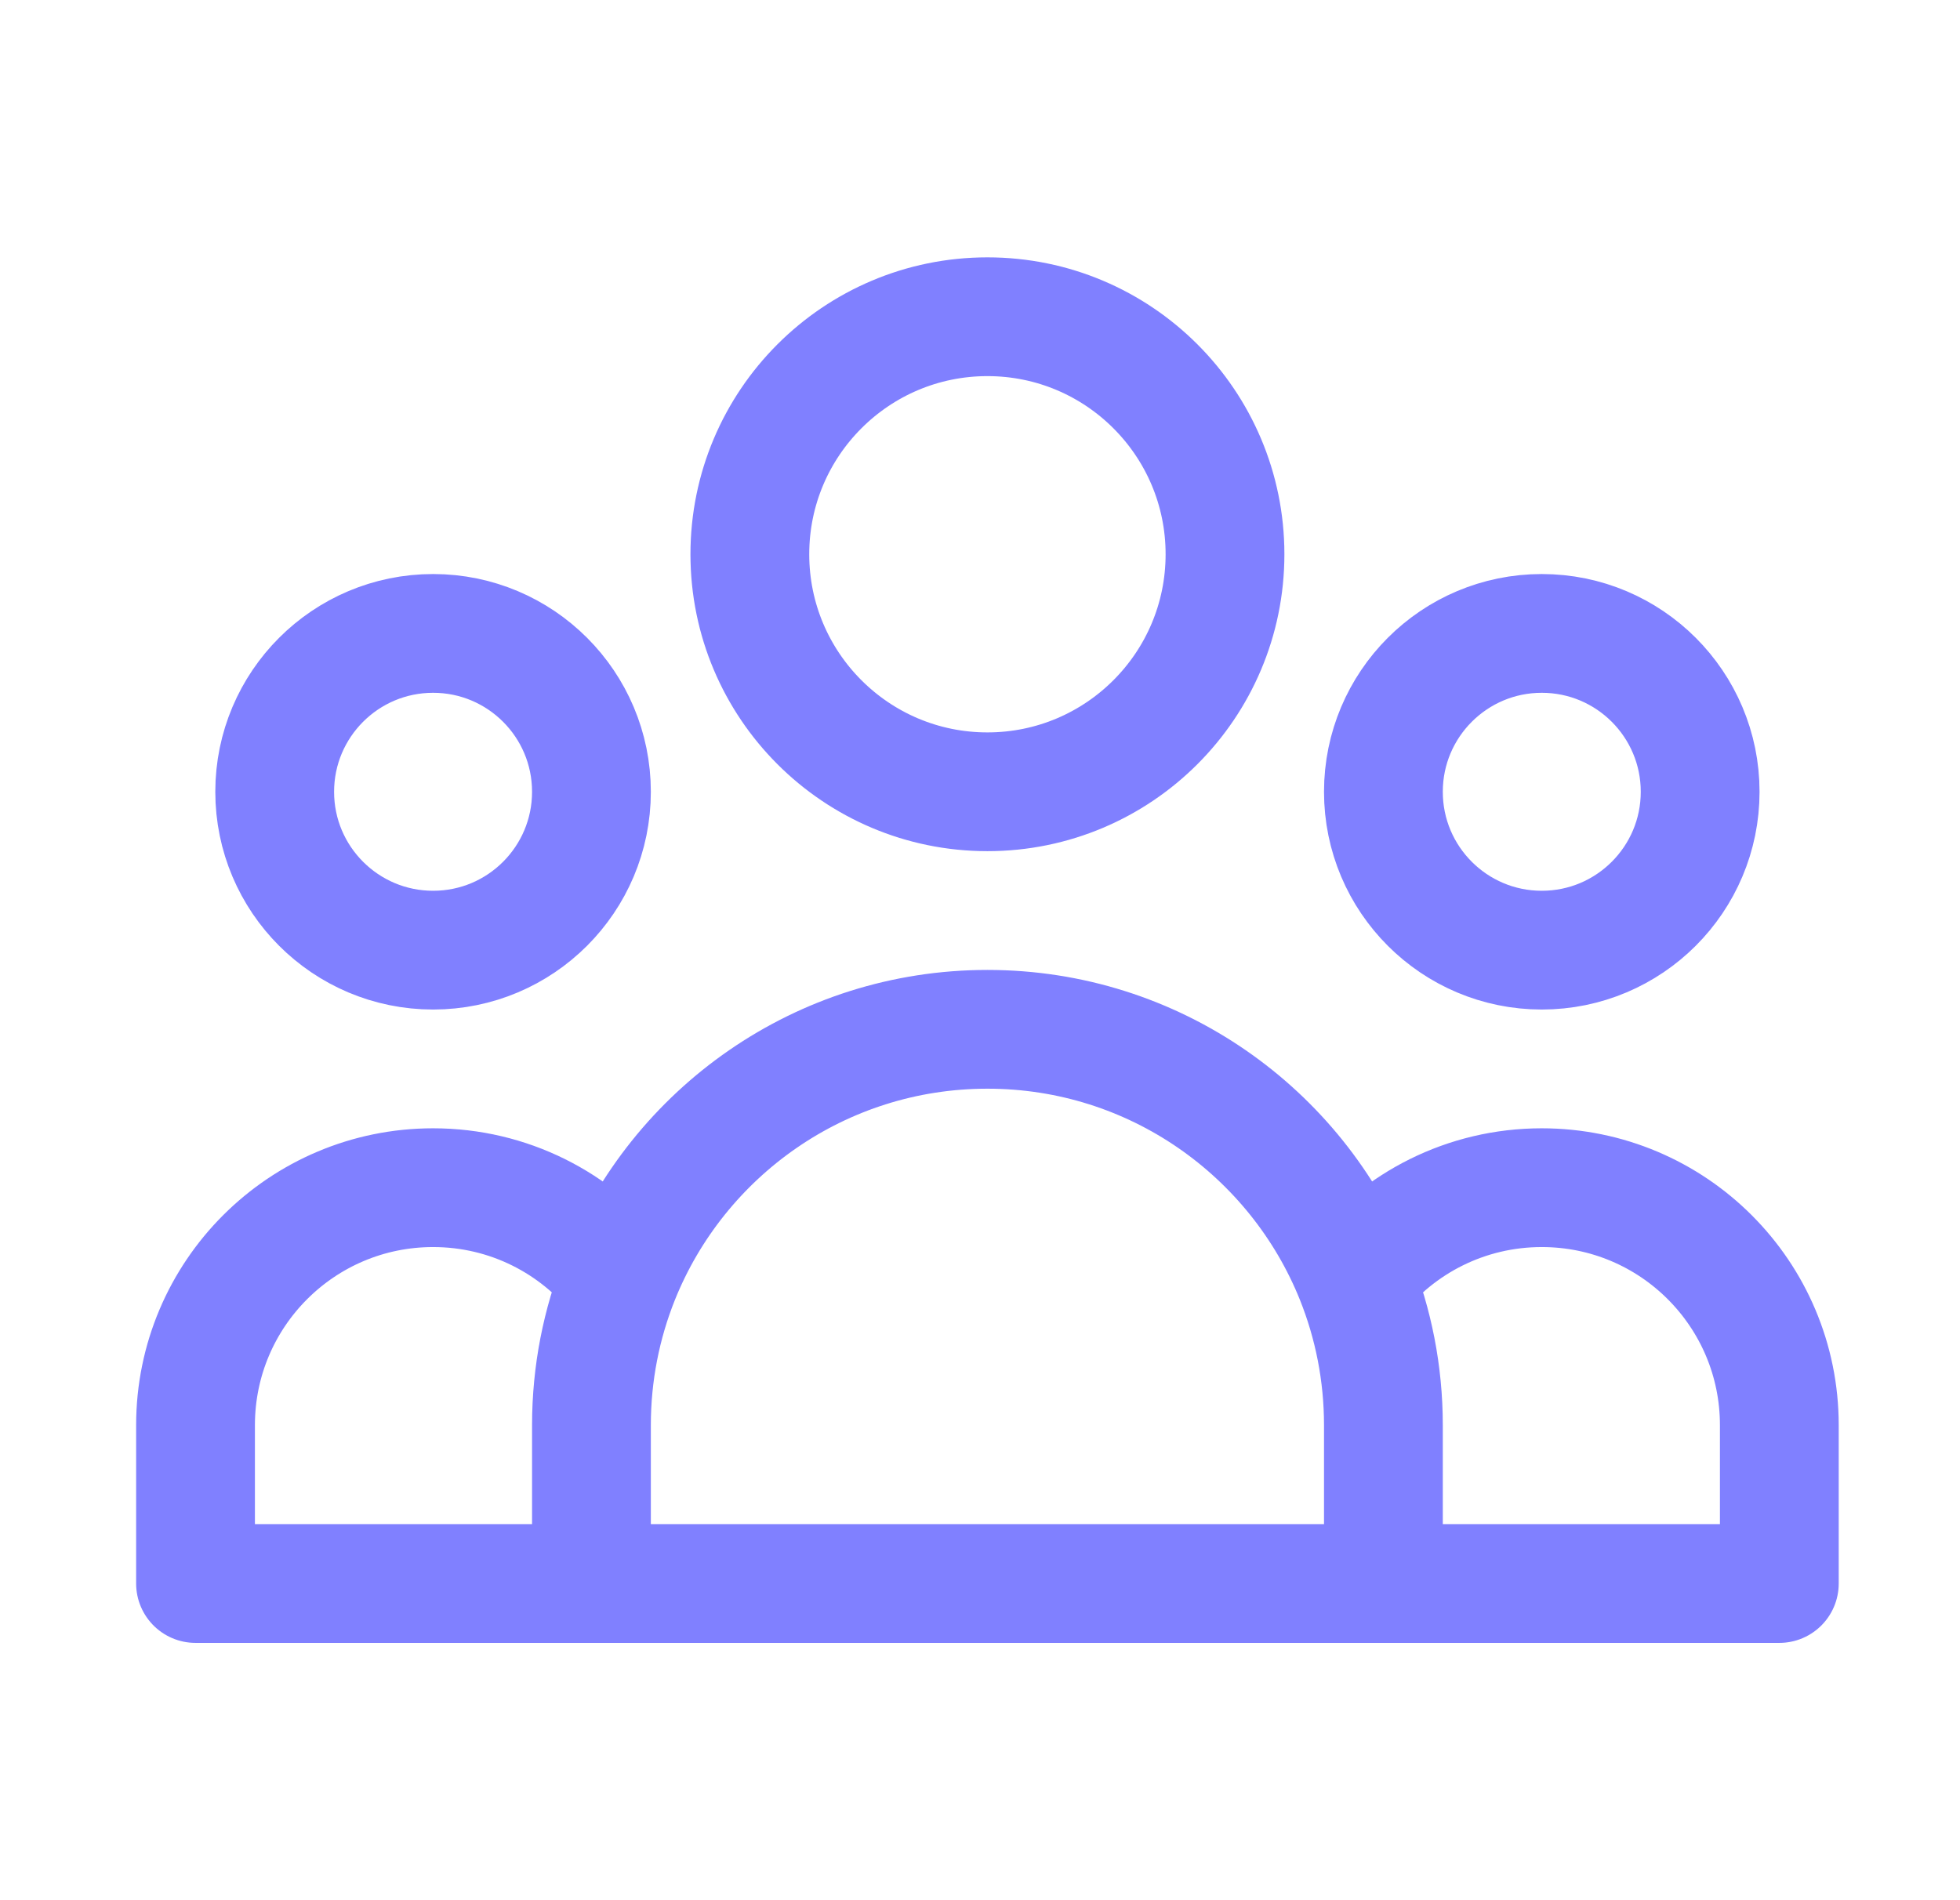                   <svg
                    xmlns="http://www.w3.org/2000/svg"
                    width="33"
                    height="32"
                    viewBox="0 0 33 32"
                    fill="none"
                  >
                    <path
                      d="M23.292 26.667H29.958V24.001C29.958 21.791 28.168 20.001 25.958 20.001C24.684 20.001 23.549 20.596 22.817 21.524M23.292 26.667H9.958M23.292 26.667V24.001C23.292 23.126 23.123 22.29 22.817 21.524M9.958 26.667H3.292V24.001C3.292 21.791 5.083 20.001 7.292 20.001C8.566 20.001 9.701 20.596 10.433 21.524M9.958 26.667V24.001C9.958 23.126 10.127 22.29 10.433 21.524M10.433 21.524C11.416 19.069 13.818 17.334 16.625 17.334C19.432 17.334 21.834 19.069 22.817 21.524M20.625 9.334C20.625 11.543 18.834 13.334 16.625 13.334C14.416 13.334 12.625 11.543 12.625 9.334C12.625 7.125 14.416 5.334 16.625 5.334C18.834 5.334 20.625 7.125 20.625 9.334ZM28.625 13.334C28.625 14.807 27.431 16.001 25.958 16.001C24.486 16.001 23.292 14.807 23.292 13.334C23.292 11.861 24.486 10.667 25.958 10.667C27.431 10.667 28.625 11.861 28.625 13.334ZM9.958 13.334C9.958 14.807 8.765 16.001 7.292 16.001C5.819 16.001 4.625 14.807 4.625 13.334C4.625 11.861 5.819 10.667 7.292 10.667C8.765 10.667 9.958 11.861 9.958 13.334Z"
                      stroke="#8080FF"
                      stroke-width="2"
                      stroke-linecap="round"
                      stroke-linejoin="round"
                    />
                  </svg>
